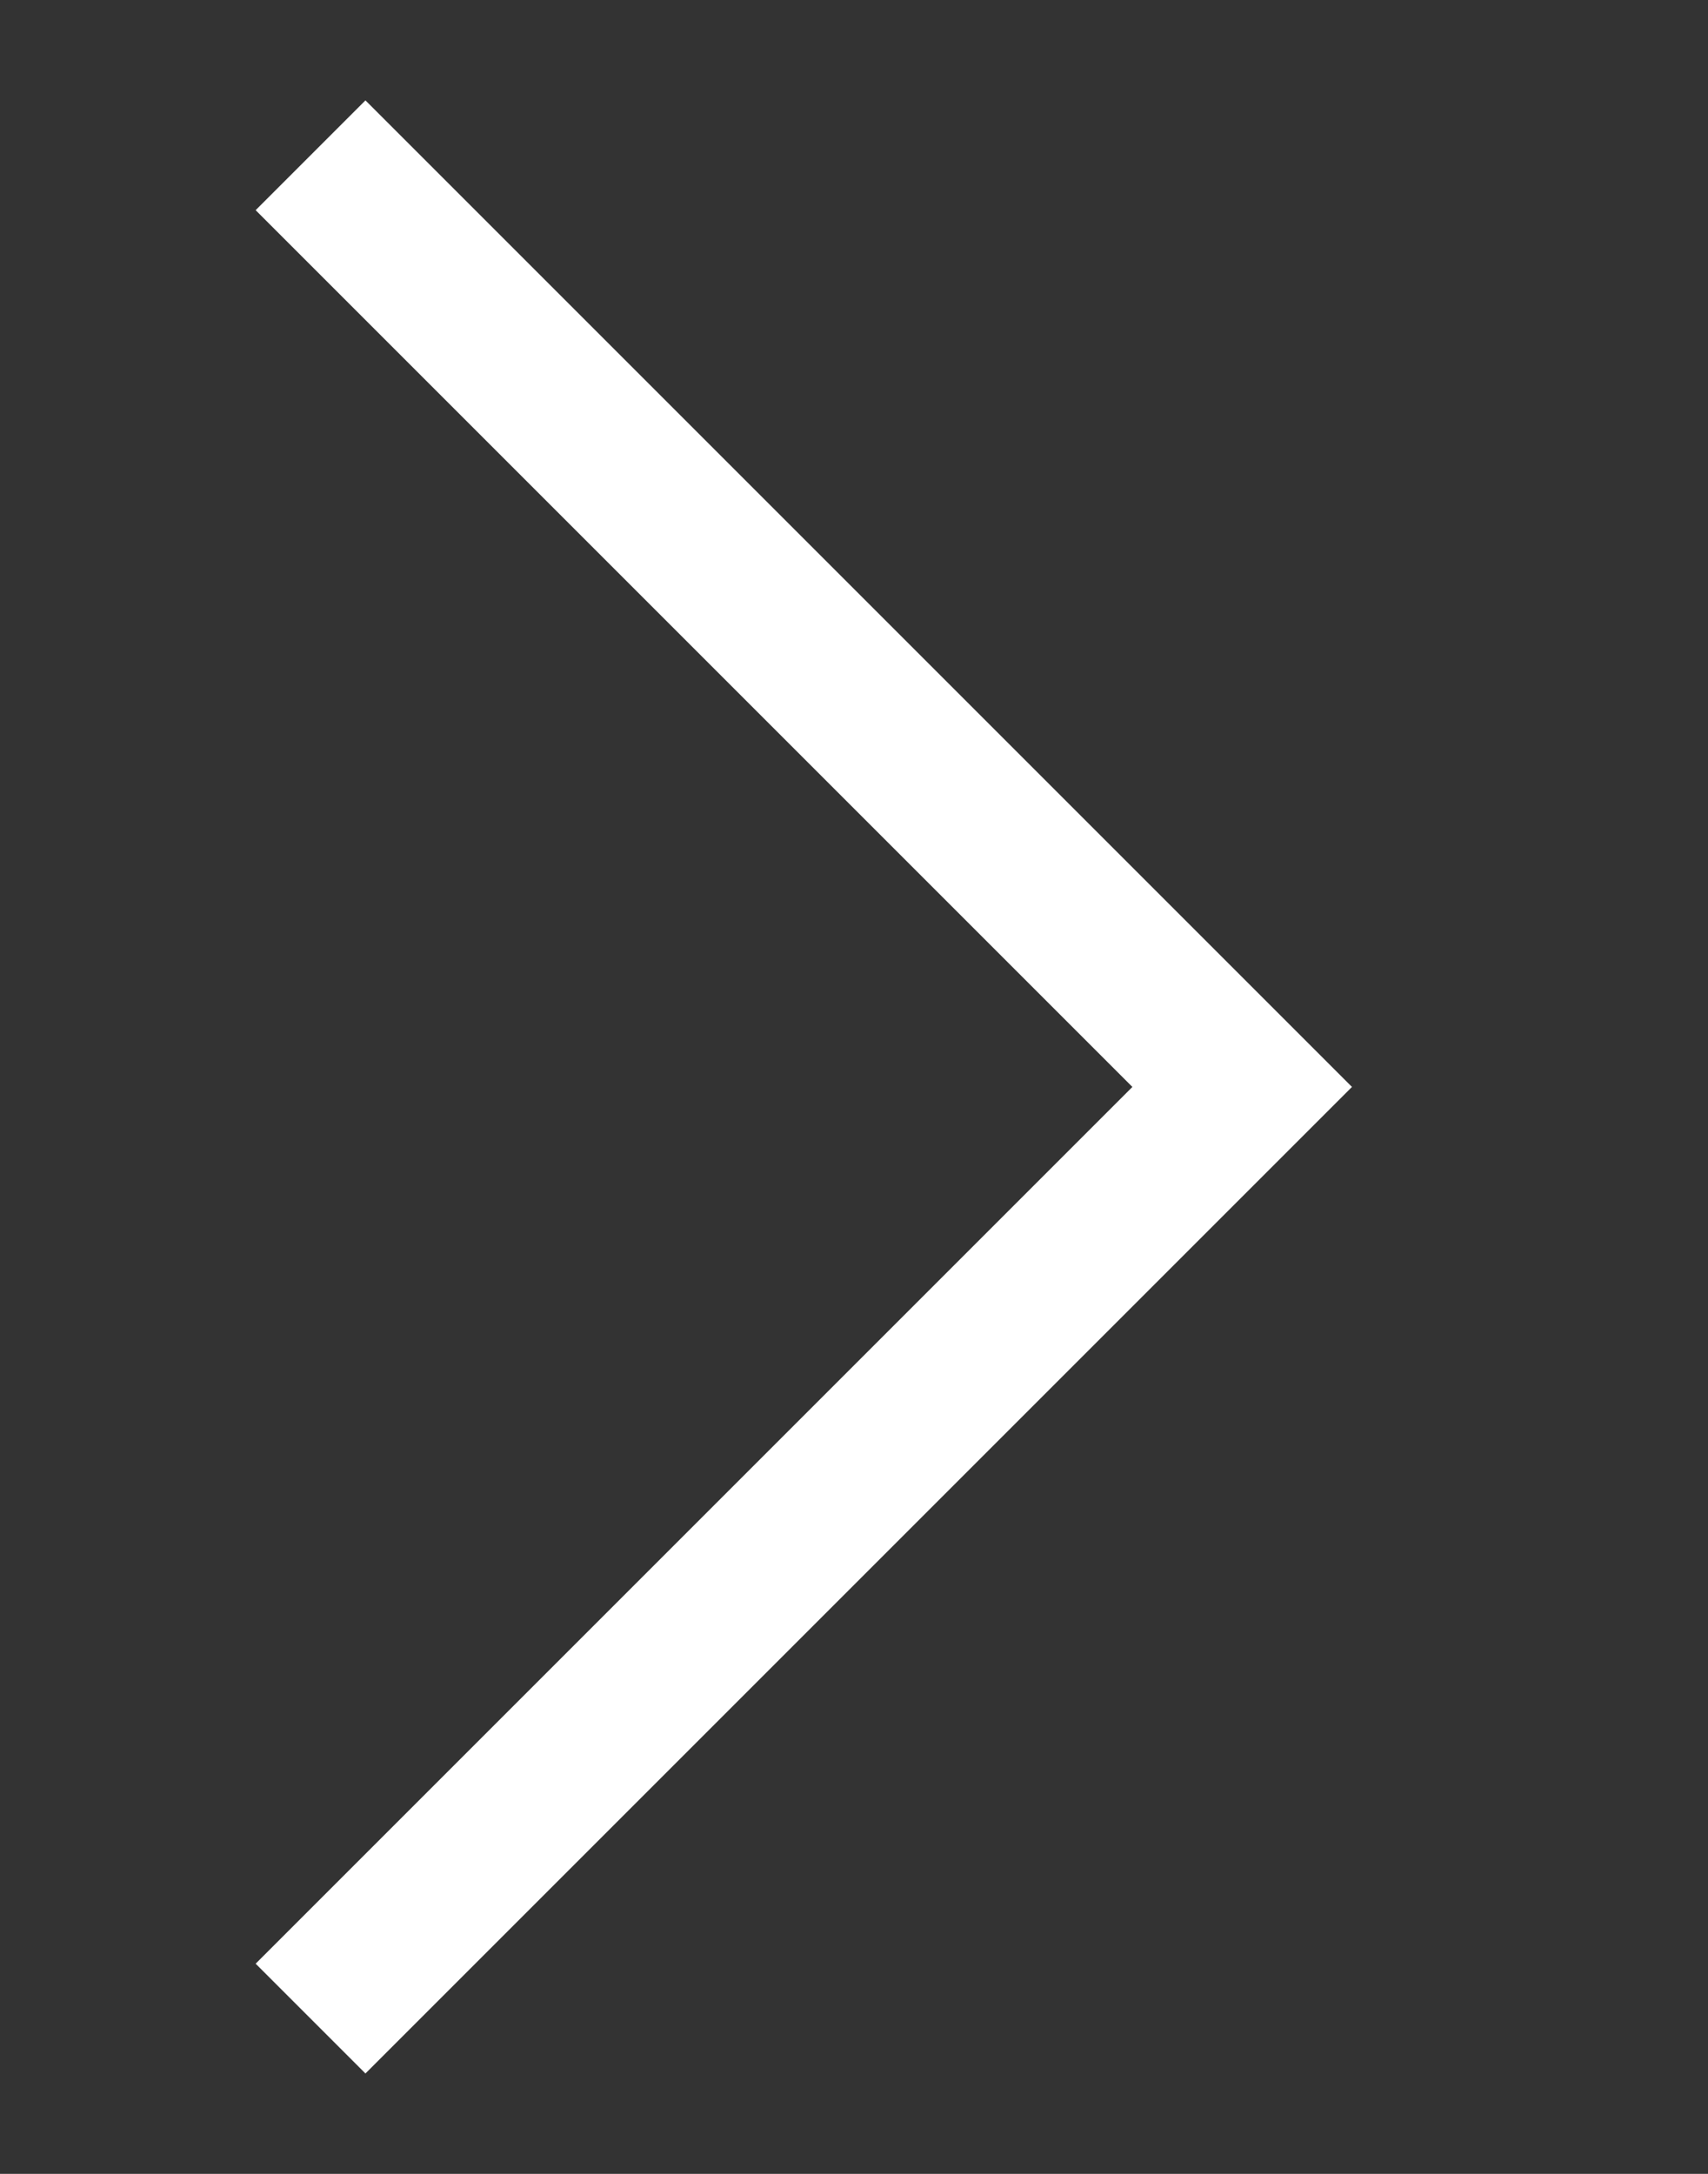 <svg className="icon" xmlns="http://www.w3.org/2000/svg" width="11" height="14"><rect width="100%" height="100%" fill="#333333" stroke="none"/><path className="path" fill="none" stroke="#FFF" strokeWidth="3" d="M2 1l6 6-6 6"/></svg>